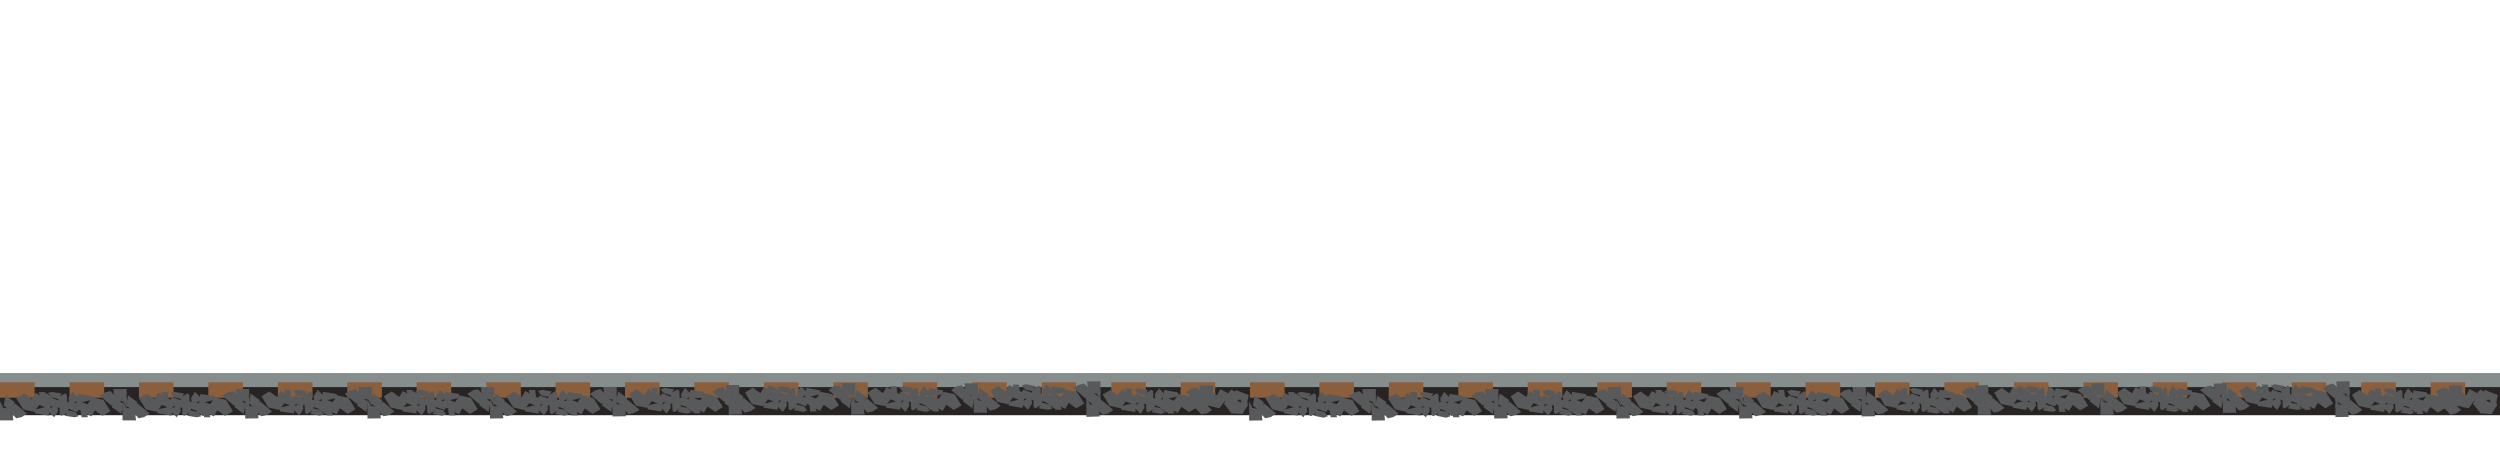 <?xml version="1.0" encoding="utf-8"?>
<!-- Generator: Adobe Illustrator 16.0.0, SVG Export Plug-In . SVG Version: 6.00 Build 0)  -->
<!DOCTYPE svg PUBLIC "-//W3C//DTD SVG 1.1//EN" "http://www.w3.org/Graphics/SVG/1.1/DTD/svg11.dtd">
<svg version="1.1" id="Layer_1" xmlns="http://www.w3.org/2000/svg" xmlns:xlink="http://www.w3.org/1999/xlink" x="0px" y="0px"
	 width="1200px" height="220px" viewBox="0 0 1200 220" style="enable-background:new 0 0 1200 220;" xml:space="preserve">
<style type="text/css">
<![CDATA[
	.st0{fill:#858E8D;}
	.st1{fill:#8B5E3C;}
	.st2{fill:#58595B;}
	.st3{fill:#292424;}
	.st4{display:none;fill:#ED1C24;}
]]>
</style>
<rect x="-5" y="179.3" class="st3" width="1220" height="20"/>
<polyline class="st0" points="1200,179.2 -1.4,179.2 -1.4,185.8 1200,185.8 "/>
<g>
	<rect x="0" y="183.5" class="st1" width="16.6" height="7.4"/>
	<rect x="33.4" y="183.5" class="st1" width="16.6" height="7.4"/>
	<rect x="66.7" y="183.5" class="st1" width="16.6" height="7.4"/>
	<rect x="100" y="183.5" class="st1" width="16.6" height="7.4"/>
	<rect x="133.4" y="183.5" class="st1" width="16.6" height="7.4"/>
	<rect x="166.7" y="183.5" class="st1" width="16.6" height="7.4"/>
	<rect x="200" y="183.5" class="st1" width="16.6" height="7.4"/>
	<rect x="233.4" y="183.5" class="st1" width="16.6" height="7.4"/>
	<rect x="266.7" y="183.5" class="st1" width="16.6" height="7.4"/>
	<rect x="300" y="183.5" class="st1" width="16.6" height="7.4"/>
	<rect x="333.3" y="183.5" class="st1" width="16.6" height="7.4"/>
	<rect x="366.7" y="183.5" class="st1" width="16.6" height="7.4"/>
	<rect x="400" y="183.5" class="st1" width="16.6" height="7.4"/>
	<rect x="433.3" y="183.5" class="st1" width="16.6" height="7.4"/>
	<rect x="466.7" y="183.5" class="st1" width="16.6" height="7.4"/>
	<rect x="500" y="183.5" class="st1" width="16.6" height="7.4"/>
	<rect x="533.4" y="183.5" class="st1" width="16.6" height="7.4"/>
	<rect x="566.7" y="183.5" class="st1" width="16.6" height="7.4"/>
	<rect x="600" y="183.5" class="st1" width="16.6" height="7.4"/>
	<rect x="633.3" y="183.5" class="st1" width="16.6" height="7.4"/>
	<rect x="666.6" y="183.5" class="st1" width="16.6" height="7.4"/>
	<rect x="700" y="183.5" class="st1" width="16.6" height="7.4"/>
	<rect x="733.3" y="183.5" class="st1" width="16.6" height="7.4"/>
	<rect x="766.7" y="183.5" class="st1" width="16.6" height="7.4"/>
	<rect x="800" y="183.5" class="st1" width="16.6" height="7.4"/>
	<rect x="833.3" y="183.5" class="st1" width="16.6" height="7.4"/>
	<rect x="866.7" y="183.5" class="st1" width="16.6" height="7.4"/>
	<rect x="900" y="183.5" class="st1" width="16.6" height="7.4"/>
	<rect x="933.3" y="183.5" class="st1" width="16.6" height="7.4"/>
	<rect x="966.7" y="183.5" class="st1" width="16.6" height="7.4"/>
	<rect x="1000" y="183.5" class="st1" width="16.6" height="7.4"/>
	<rect x="1033.3" y="183.5" class="st1" width="16.6" height="7.4"/>
	<rect x="1066.6" y="183.5" class="st1" width="16.6" height="7.4"/>
	<rect x="1100" y="183.5" class="st1" width="16.6" height="7.4"/>
	<rect x="1133.4" y="183.5" class="st1" width="16.6" height="7.4"/>
	<rect x="1166.7" y="183.5" class="st1" width="16.6" height="7.4"/>
</g>
<g>
	<g>
		<polygon class="st2" points="0,192.5 0,197.4 2.4,197.4 		"/>
		<polygon class="st2" points="0,201.8 0,195.7 5.8,196.1 6.4,201.8 		"/>
		<polygon class="st2" points="4.3,197.1 7.3,193.7 12.9,198.5 10.4,200.2 7.8,200.8 		"/>
		<polygon class="st2" points="1.8,194.6 2.6,189.8 7,193 6.3,198.1 2.2,195 		"/>
		<polygon class="st2" points="7.8,191.2 11.6,188.9 19,194.1 16.4,197.7 11.2,196.5 		"/>
		<polygon class="st2" points="16.9,188.5 14.6,192.6 23.2,196.1 25.7,193.3 		"/>
		<polygon class="st2" points="23.8,190.6 21.6,194.6 29.4,195.8 30.1,193 		"/>
		<polygon class="st2" points="16.8,198.4 23.4,199.5 24.2,194.7 16.5,196.7 		"/>
		<polygon class="st2" points="28,193.3 28,190.6 31.3,188.8 32.1,189.5 32.2,193 31.2,195.4 		"/>
		<polygon class="st2" points="20.3,190.8 22.2,188.6 25.4,191.2 21.9,193.7 		"/>
		<polygon class="st2" points="25,188.1 29.6,188.9 28,191.5 24.6,190.6 23,188.6 		"/>
		<polygon class="st2" points="18.6,188.2 21.7,188.2 22.1,191.3 19.4,190.8 		"/>
		<polygon class="st2" points="22.4,196.8 27.4,194 27.9,197.4 26,200.3 22.7,197 		"/>
		<g>
			<polygon class="st2" points="60.8,196 60.8,191 58.4,191 			"/>
			<polygon class="st2" points="60.8,186.7 60.8,192.7 55,192.3 54.4,186.8 			"/>
			<polygon class="st2" points="56.5,191.3 53.5,194.7 47.9,189.9 50.4,188.4 53,187.7 			"/>
			<polygon class="st2" points="59,193.9 58.2,198.7 53.7,195.4 54.5,190.3 58.6,193.4 			"/>
			<polygon class="st2" points="53,197.4 49.2,199.6 41.8,194.3 44.4,190.8 49.6,191.9 			"/>
			<polygon class="st2" points="43.9,199.9 46.2,195.8 37.6,192.3 35.1,195.3 			"/>
			<polygon class="st2" points="37,197.8 39.2,194 31.4,192.6 30.7,195.4 			"/>
			<polygon class="st2" points="44,190.1 37.4,189.1 36.6,193.7 44.3,191.9 			"/>
			<polygon class="st2" points="32.8,195.1 32.8,197.8 29.5,199.6 28.7,198.9 28.6,195.4 29.6,193 			"/>
			<polygon class="st2" points="35.8,200.3 31.2,199.6 32.8,197 36.2,197.8 37.8,199.8 			"/>
			<polygon class="st2" points="42.2,200.3 39.1,200.3 38.7,197.1 41.4,197.7 			"/>
			<polygon class="st2" points="38.4,191.6 33.4,194.6 32.9,191 34.8,188.1 38.1,191.5 			"/>
		</g>
	</g>
	<g>
		<polygon class="st2" points="119.6,196 119.6,191 117.2,191 		"/>
		<polygon class="st2" points="119.6,186.7 119.6,192.7 113.9,192.3 113.2,186.8 		"/>
		<polygon class="st2" points="115.4,191.3 112.3,194.7 106.7,189.9 109.2,188.4 111.9,187.7 		"/>
		<polygon class="st2" points="117.8,193.9 117,198.7 112.6,195.4 113.3,190.3 117.4,193.4 		"/>
		<polygon class="st2" points="111.8,197.4 108,199.6 100.6,194.3 103.2,190.8 108.5,191.9 		"/>
		<polygon class="st2" points="102.7,199.9 105,195.8 96.5,192.3 94,195.3 		"/>
		<polygon class="st2" points="95.9,197.8 98,194 90.2,192.6 89.5,195.4 		"/>
		<polygon class="st2" points="102.8,190.1 96.2,189.1 95.5,193.7 103.1,191.9 		"/>
		<polygon class="st2" points="91.6,195.1 91.6,197.8 88.4,199.6 87.5,198.9 87.5,195.4 88.5,193 		"/>
		<polygon class="st2" points="99.4,197.7 97.5,199.8 94.2,197.4 97.7,194.7 		"/>
		<polygon class="st2" points="94.6,200.3 90,199.6 91.6,197 95,197.8 96.6,199.8 		"/>
		<polygon class="st2" points="101,200.3 98,200.3 97.5,197.1 100.2,197.7 		"/>
		<polygon class="st2" points="97.2,191.6 92.2,194.6 91.7,191 93.6,188.1 96.9,191.5 		"/>
		<g>
			<polygon class="st2" points="58.8,192.5 58.8,197.4 61.3,197.4 			"/>
			<polygon class="st2" points="58.8,201.8 58.8,195.7 64.6,196.1 65.3,201.8 			"/>
			<polygon class="st2" points="63.1,197.1 66.1,193.7 71.8,198.5 69.2,200.2 66.6,200.8 			"/>
			<polygon class="st2" points="60.6,194.6 61.5,189.8 65.9,193 65.1,198.1 61,195 			"/>
			<polygon class="st2" points="66.7,191.2 70.4,188.9 77.8,194.1 75.3,197.7 70,196.5 			"/>
			<polygon class="st2" points="75.8,188.5 73.4,192.6 82,196.1 84.5,193.3 			"/>
			<polygon class="st2" points="82.6,190.6 80.4,194.6 88.3,195.8 88.9,193 			"/>
			<polygon class="st2" points="75.7,198.4 82.3,199.5 83,194.7 75.3,196.7 			"/>
			<polygon class="st2" points="86.8,193.3 86.8,190.6 90.1,188.8 90.9,189.5 91,193 90,195.4 			"/>
			<polygon class="st2" points="83.8,188.1 88.4,188.9 86.8,191.5 83.4,190.6 81.8,188.6 			"/>
			<polygon class="st2" points="77.4,188.2 80.5,188.2 80.9,191.3 78.3,190.8 			"/>
			<polygon class="st2" points="81.3,196.8 86.3,194 86.8,197.4 84.8,200.3 81.5,197 			"/>
		</g>
	</g>
	<g>
		<polygon class="st2" points="178.5,195 178.5,190.1 176,190.1 		"/>
		<polygon class="st2" points="178.5,185.7 178.5,191.9 172.7,191.3 172,185.8 		"/>
		<polygon class="st2" points="174.2,190.5 171.2,193.9 165.5,189.1 168.1,187.4 170.7,186.8 		"/>
		<polygon class="st2" points="176.7,193 175.8,197.7 171.4,194.6 172.2,189.5 176.2,192.6 		"/>
		<polygon class="st2" points="170.6,196.4 166.9,198.7 159.5,193.3 162,189.8 167.3,191 		"/>
		<polygon class="st2" points="161.5,198.9 163.9,194.8 155.3,191.3 152.8,194.3 		"/>
		<polygon class="st2" points="154.7,196.8 156.9,193 149,191.7 148.4,194.6 		"/>
		<polygon class="st2" points="161.6,189.1 155,188.1 154.3,192.7 162,190.9 		"/>
		<polygon class="st2" points="150.5,194.1 150.5,196.8 147.2,198.8 146.4,198.1 146.3,194.6 147.3,192 		"/>
		<polygon class="st2" points="158.2,196.8 156.3,198.9 153,196.4 156.5,193.9 		"/>
		<polygon class="st2" points="153.5,199.5 148.9,198.7 150.5,196.1 153.9,196.8 155.5,198.9 		"/>
		<polygon class="st2" points="159.9,199.4 156.8,199.4 156.4,196.1 159,196.8 		"/>
		<polygon class="st2" points="156,190.6 151,193.6 150.5,190.2 152.5,187.1 155.8,190.5 		"/>
		<g>
			<polygon class="st2" points="117.7,191.6 117.7,196.5 120.1,196.5 			"/>
			<polygon class="st2" points="117.7,200.9 117.7,194.7 123.4,195.3 124.1,200.8 			"/>
			<polygon class="st2" points="121.9,196.1 124.9,192.7 130.6,197.5 128,199.2 125.4,199.8 			"/>
			<polygon class="st2" points="119.5,193.6 120.3,188.9 124.7,192 124,197.1 119.9,194 			"/>
			<polygon class="st2" points="125.5,190.2 129.3,187.9 136.7,193.3 134.1,196.8 128.8,195.6 			"/>
			<polygon class="st2" points="134.6,187.7 132.3,191.7 140.8,195.3 143.3,192.3 			"/>
			<polygon class="st2" points="141.4,189.8 139.3,193.6 147.1,194.8 147.8,192 			"/>
			<polygon class="st2" points="134.5,197.5 141.1,198.5 141.8,193.9 134.2,195.7 			"/>
			<polygon class="st2" points="145.7,192.5 145.7,189.8 148.9,187.8 149.8,188.5 149.8,192 148.8,194.6 			"/>
			<polygon class="st2" points="142.7,187.1 147.3,187.9 145.7,190.5 142.3,189.8 140.7,187.7 			"/>
			<polygon class="st2" points="136.3,187.2 139.3,187.2 139.8,190.5 137.1,189.8 			"/>
			<polygon class="st2" points="140.1,195.8 145.1,193 145.6,196.4 143.7,199.4 140.4,196.1 			"/>
		</g>
	</g>
	<g>
		<polygon class="st2" points="176.4,191.6 176.4,196.5 178.8,196.5 		"/>
		<polygon class="st2" points="176.4,200.9 176.4,194.7 182.1,195.3 182.8,200.8 		"/>
		<polygon class="st2" points="180.6,196.1 183.7,192.7 189.3,197.5 186.8,199.2 184.1,199.8 		"/>
		<polygon class="st2" points="178.2,193.6 179,188.9 183.4,192 182.7,197.1 178.6,194 		"/>
		<polygon class="st2" points="184.2,190.2 188,187.9 195.4,193.3 192.8,196.8 187.5,195.6 		"/>
		<polygon class="st2" points="193.3,187.7 191,191.7 199.5,195.3 202,192.3 		"/>
		<polygon class="st2" points="200.1,189.8 198,193.6 205.8,194.8 206.5,192 		"/>
		<polygon class="st2" points="193.2,197.5 199.8,198.5 200.5,193.9 192.9,195.7 		"/>
		<polygon class="st2" points="204.4,192.5 204.4,189.8 207.6,187.8 208.5,188.5 208.5,192 207.5,194.6 		"/>
		<polygon class="st2" points="196.6,189.8 198.5,187.7 201.8,190.2 198.3,192.7 		"/>
		<polygon class="st2" points="201.4,187.1 206,187.9 204.4,190.5 201,189.8 199.4,187.7 		"/>
		<polygon class="st2" points="195,187.2 198,187.2 198.5,190.5 195.8,189.8 		"/>
		<polygon class="st2" points="198.8,195.8 203.8,193 204.3,196.4 202.4,199.4 199.1,196.1 		"/>
		<g>
			<polygon class="st2" points="237.2,195 237.2,190.1 234.8,190.1 			"/>
			<polygon class="st2" points="237.2,185.7 237.2,191.9 231.4,191.3 230.8,185.8 			"/>
			<polygon class="st2" points="232.9,190.5 229.9,193.9 224.3,189.1 226.8,187.4 229.4,186.8 			"/>
			<polygon class="st2" points="235.4,193 234.5,197.7 230.1,194.6 230.9,189.5 235,192.6 			"/>
			<polygon class="st2" points="229.3,196.4 225.6,198.7 218.2,193.3 220.8,189.8 226,191 			"/>
			<polygon class="st2" points="220.3,198.9 222.6,194.8 214,191.3 211.5,194.3 			"/>
			<polygon class="st2" points="213.4,196.8 215.6,193 207.8,191.7 207.1,194.6 			"/>
			<polygon class="st2" points="220.3,189.1 213.8,188.1 213,192.7 220.7,190.9 			"/>
			<polygon class="st2" points="209.2,194.1 209.2,196.8 205.9,198.8 205.1,198.1 205,194.6 206,192 			"/>
			<polygon class="st2" points="212.2,199.5 207.6,198.7 209.2,196.1 212.6,196.8 214.2,198.9 			"/>
			<polygon class="st2" points="218.6,199.4 215.5,199.4 215.1,196.1 217.8,196.8 			"/>
			<polygon class="st2" points="214.7,190.6 209.7,193.6 209.2,190.2 211.2,187.1 214.5,190.5 			"/>
		</g>
	</g>
	<g>
		<polygon class="st2" points="296,195 296,190.1 293.6,190.1 		"/>
		<polygon class="st2" points="296,185.7 296,191.9 290.3,191.3 289.6,185.8 		"/>
		<polygon class="st2" points="291.8,190.5 288.7,193.9 283.1,189.1 285.6,187.4 288.2,186.8 		"/>
		<polygon class="st2" points="294.2,193 293.4,197.7 289,194.6 289.7,189.5 293.8,192.6 		"/>
		<polygon class="st2" points="288.2,196.4 284.4,198.7 277,193.3 279.6,189.8 284.8,191 		"/>
		<polygon class="st2" points="279.1,198.9 281.4,194.8 272.8,191.3 270.3,194.3 		"/>
		<polygon class="st2" points="272.3,196.8 274.4,193 266.6,191.7 265.9,194.6 		"/>
		<polygon class="st2" points="279.2,189.1 272.6,188.1 271.8,192.7 279.5,190.9 		"/>
		<polygon class="st2" points="268,194.1 268,196.8 264.8,198.8 263.9,198.1 263.8,194.6 264.8,192 		"/>
		<polygon class="st2" points="275.8,196.8 273.8,198.9 270.6,196.4 274.1,193.9 		"/>
		<polygon class="st2" points="271,199.5 266.4,198.7 268,196.1 271.4,196.8 273,198.9 		"/>
		<polygon class="st2" points="277.4,199.4 274.3,199.4 273.9,196.1 276.6,196.8 		"/>
		<polygon class="st2" points="273.6,190.6 268.6,193.6 268.1,190.2 270,187.1 273.3,190.5 		"/>
		<g>
			<polygon class="st2" points="235.2,191.6 235.2,196.5 237.6,196.5 			"/>
			<polygon class="st2" points="235.2,200.9 235.2,194.7 241,195.3 241.6,200.8 			"/>
			<polygon class="st2" points="239.5,196.1 242.5,192.7 248.1,197.5 245.6,199.2 243,199.8 			"/>
			<polygon class="st2" points="237,193.6 237.8,188.9 242.3,192 241.5,197.1 237.4,194 			"/>
			<polygon class="st2" points="243,190.2 246.8,187.9 254.2,193.3 251.6,196.8 246.4,195.6 			"/>
			<polygon class="st2" points="252.1,187.7 249.8,191.7 258.4,195.3 260.9,192.3 			"/>
			<polygon class="st2" points="259,189.8 256.8,193.6 264.6,194.8 265.3,192 			"/>
			<polygon class="st2" points="252,197.5 258.6,198.5 259.4,193.9 251.7,195.7 			"/>
			<polygon class="st2" points="263.2,192.5 263.2,189.8 266.5,187.8 267.3,188.5 267.4,192 266.4,194.6 			"/>
			<polygon class="st2" points="260.2,187.1 264.8,187.9 263.2,190.5 259.8,189.8 258.2,187.7 			"/>
			<polygon class="st2" points="253.8,187.2 256.9,187.2 257.3,190.5 254.6,189.8 			"/>
			<polygon class="st2" points="257.6,195.8 262.6,193 263.1,196.4 261.2,199.4 257.9,196.1 			"/>
		</g>
	</g>
	<g>
		<polygon class="st2" points="354.8,194 354.8,189.1 352.4,189.1 		"/>
		<polygon class="st2" points="354.8,184.8 354.8,190.9 349.1,190.5 348.4,184.8 		"/>
		<polygon class="st2" points="350.6,189.5 347.6,192.9 341.9,188.1 344.5,186.4 347.1,185.8 		"/>
		<polygon class="st2" points="353,192 352.2,196.8 347.8,193.6 348.5,188.5 352.6,191.6 		"/>
		<polygon class="st2" points="347,195.4 343.3,197.7 335.8,192.5 338.4,188.9 343.7,190.1 		"/>
		<polygon class="st2" points="337.9,198.1 340.3,194 331.7,190.5 329.2,193.3 		"/>
		<polygon class="st2" points="331.1,196 333.3,192 325.4,190.8 324.8,193.6 		"/>
		<polygon class="st2" points="338,188.2 331.4,187.1 330.7,191.9 338.3,189.9 		"/>
		<polygon class="st2" points="326.8,193.3 326.8,196 323.6,197.8 322.8,197.1 322.7,193.6 323.7,191.2 		"/>
		<polygon class="st2" points="334.6,195.8 332.7,198 329.4,195.4 332.9,192.9 		"/>
		<polygon class="st2" points="329.8,198.5 325.3,197.7 326.8,195.1 330.3,196 331.8,198 		"/>
		<polygon class="st2" points="336.3,198.4 333.2,198.4 332.8,195.3 335.4,195.8 		"/>
		<polygon class="st2" points="332.4,189.8 327.4,192.6 326.9,189.2 328.8,186.2 332.1,189.5 		"/>
		<g>
			<polygon class="st2" points="294,190.6 294,195.6 296.5,195.6 			"/>
			<polygon class="st2" points="294,199.9 294,193.9 299.8,194.3 300.5,199.8 			"/>
			<polygon class="st2" points="298.3,195.3 301.3,191.9 307,196.7 304.4,198.2 301.8,198.9 			"/>
			<polygon class="st2" points="295.8,192.6 296.7,187.9 301.1,191.2 300.3,196.1 296.3,193.2 			"/>
			<polygon class="st2" points="301.9,189.2 305.6,186.9 313,192.3 310.5,195.8 305.2,194.7 			"/>
			<polygon class="st2" points="311,186.7 308.6,190.8 317.2,194.3 319.7,191.3 			"/>
			<polygon class="st2" points="317.8,188.8 315.6,192.6 323.5,194 324.1,191.2 			"/>
			<polygon class="st2" points="310.9,196.5 317.5,197.5 318.2,192.9 310.5,194.7 			"/>
			<polygon class="st2" points="322,191.5 322,188.8 325.3,186.9 326.1,187.7 326.2,191.2 325.2,193.6 			"/>
			<polygon class="st2" points="319,186.2 323.6,186.9 322,189.6 318.6,188.8 317,186.8 			"/>
			<polygon class="st2" points="312.6,186.2 315.7,186.2 316.1,189.5 313.5,188.9 			"/>
			<polygon class="st2" points="316.5,195 321.5,192 322,195.6 320,198.5 316.7,195.1 			"/>
		</g>
	</g>
	<g>
		<polygon class="st2" points="349.8,189.8 349.8,194.7 352.2,194.7 		"/>
		<polygon class="st2" points="349.8,199.1 349.8,193 355.5,193.4 356.2,198.9 		"/>
		<polygon class="st2" points="354,194.4 357,191 362.7,195.8 360.1,197.4 357.5,198.1 		"/>
		<polygon class="st2" points="351.5,191.9 352.4,187.1 356.8,190.3 356,195.4 352,192.3 		"/>
		<polygon class="st2" points="357.6,188.4 361.3,186.1 368.8,191.5 366.2,195 360.9,193.9 		"/>
		<polygon class="st2" points="366.7,185.8 364.3,189.9 372.9,193.4 375.4,190.5 		"/>
		<polygon class="st2" points="373.5,187.9 371.3,191.7 379.2,193.2 379.8,190.3 		"/>
		<polygon class="st2" points="366.6,195.7 373.2,196.7 373.9,192 366.3,193.9 		"/>
		<polygon class="st2" points="377.8,190.6 377.8,187.9 381,186.1 381.8,186.8 381.9,190.3 380.9,192.7 		"/>
		<polygon class="st2" points="370,188.1 371.9,186 375.2,188.4 371.7,191 		"/>
		<polygon class="st2" points="374.8,185.4 379.3,186.1 377.8,188.8 374.3,187.9 372.8,186 		"/>
		<polygon class="st2" points="368.3,185.4 371.4,185.4 371.8,188.6 369.2,188.1 		"/>
		<polygon class="st2" points="372.2,194.1 377.2,191.2 377.7,194.7 375.8,197.7 372.4,194.3 		"/>
		<g>
			<polygon class="st2" points="410.5,193.3 410.5,188.4 408.1,188.4 			"/>
			<polygon class="st2" points="410.5,184 410.5,190.1 404.8,189.6 404.1,184 			"/>
			<polygon class="st2" points="406.3,188.6 403.3,192 397.6,187.2 400.2,185.5 402.8,185 			"/>
			<polygon class="st2" points="408.7,191.2 407.9,196 403.5,192.7 404.2,187.7 408.3,190.8 			"/>
			<polygon class="st2" points="402.7,194.6 399,196.8 391.5,191.6 394.1,188.1 399.4,189.2 			"/>
			<polygon class="st2" points="393.6,197.2 396,193.2 387.4,189.6 384.9,192.5 			"/>
			<polygon class="st2" points="386.8,195.1 389,191.2 381.1,189.9 380.5,192.7 			"/>
			<polygon class="st2" points="393.7,187.4 387.1,186.2 386.4,191 394,189.1 			"/>
			<polygon class="st2" points="382.5,192.5 382.5,195.1 379.3,197 378.5,196.3 378.4,192.7 379.4,190.3 			"/>
			<polygon class="st2" points="385.5,197.7 381,196.8 382.5,194.3 386,195.1 387.5,197.1 			"/>
			<polygon class="st2" points="392,197.5 388.9,197.5 388.5,194.4 391.1,195 			"/>
			<polygon class="st2" points="388.1,188.9 383.1,191.7 382.6,188.4 384.5,185.4 387.9,188.8 			"/>
		</g>
	</g>
	<g>
		<polygon class="st2" points="469.4,193.3 469.4,188.4 467,188.4 		"/>
		<polygon class="st2" points="469.4,184 469.4,190.1 463.6,189.6 463,184 		"/>
		<polygon class="st2" points="465.1,188.6 462.1,192 456.5,187.2 459,185.5 461.6,185 		"/>
		<polygon class="st2" points="467.6,191.2 466.7,196 462.3,192.7 463.1,187.7 467.2,190.8 		"/>
		<polygon class="st2" points="461.5,194.6 457.8,196.8 450.4,191.6 453,188.1 458.2,189.2 		"/>
		<polygon class="st2" points="452.5,197.2 454.8,193.2 446.2,189.6 443.7,192.5 		"/>
		<polygon class="st2" points="445.6,195.1 447.8,191.2 440,189.9 439.3,192.7 		"/>
		<polygon class="st2" points="452.5,187.4 446,186.2 445.2,191 452.9,189.1 		"/>
		<polygon class="st2" points="441.4,192.5 441.4,195.1 438.1,197 437.3,196.3 437.2,192.7 438.2,190.3 		"/>
		<polygon class="st2" points="449.1,195 447.2,197.1 444,194.6 447.5,192 		"/>
		<polygon class="st2" points="444.4,197.7 439.8,196.8 441.4,194.3 444.8,195.1 446.4,197.1 		"/>
		<polygon class="st2" points="450.8,197.5 447.7,197.5 447.3,194.4 450,195 		"/>
		<polygon class="st2" points="446.9,188.9 441.9,191.7 441.4,188.4 443.4,185.4 446.7,188.8 		"/>
		<g>
			<polygon class="st2" points="408.6,189.8 408.6,194.7 411,194.7 			"/>
			<polygon class="st2" points="408.6,199.1 408.6,193 414.3,193.4 415,198.9 			"/>
			<polygon class="st2" points="412.8,194.4 415.9,191 421.5,195.8 419,197.4 416.4,198.1 			"/>
			<polygon class="st2" points="410.4,191.9 411.2,187.1 415.6,190.3 414.9,195.4 410.8,192.3 			"/>
			<polygon class="st2" points="416.4,188.4 420.2,186.1 427.6,191.5 425,195 419.8,193.9 			"/>
			<polygon class="st2" points="425.5,185.8 423.2,189.9 431.8,193.4 434.3,190.5 			"/>
			<polygon class="st2" points="432.3,187.9 430.2,191.7 438,193.2 438.7,190.3 			"/>
			<polygon class="st2" points="425.4,195.7 432,196.7 432.8,192 425.1,193.9 			"/>
			<polygon class="st2" points="436.6,190.6 436.6,187.9 439.8,186.1 440.7,186.8 440.8,190.3 439.8,192.7 			"/>
			<polygon class="st2" points="433.6,185.4 438.2,186.1 436.6,188.8 433.2,187.9 431.6,186 			"/>
			<polygon class="st2" points="427.2,185.4 430.3,185.4 430.7,188.6 428,188.1 			"/>
			<polygon class="st2" points="431,194.1 436,191.2 436.5,194.7 434.6,197.7 431.3,194.3 			"/>
		</g>
	</g>
	<g>
		<polygon class="st2" points="528.2,192.3 528.2,187.4 525.8,187.4 		"/>
		<polygon class="st2" points="528.2,183 528.2,189.1 522.5,188.6 521.8,183.1 		"/>
		<polygon class="st2" points="524,187.7 520.9,191.2 515.3,186.2 517.8,184.7 520.4,184.1 		"/>
		<polygon class="st2" points="526.4,190.3 525.6,195 521.2,191.7 521.9,186.8 526,189.8 		"/>
		<polygon class="st2" points="520.4,193.7 516.6,196 509.2,190.6 511.8,187.1 517,188.2 		"/>
		<polygon class="st2" points="511.3,196.3 513.6,192.2 505,188.6 502.5,191.6 		"/>
		<polygon class="st2" points="504.5,194.1 506.6,190.3 498.8,188.9 498.1,191.7 		"/>
		<polygon class="st2" points="511.4,186.4 504.8,185.4 504,190.1 511.7,188.2 		"/>
		<polygon class="st2" points="500.2,191.5 500.2,194.1 497,196 496.1,195.3 496,191.7 497,189.3 		"/>
		<polygon class="st2" points="508,194 506,196.1 502.8,193.7 506.3,191 		"/>
		<polygon class="st2" points="503.2,196.7 498.6,196 500.2,193.3 503.6,194.1 505.2,196.1 		"/>
		<polygon class="st2" points="509.6,196.7 506.5,196.7 506.1,193.4 508.8,194 		"/>
		<polygon class="st2" points="505.8,187.9 500.8,190.9 500.3,187.4 502.2,184.4 505.5,187.8 		"/>
		<g>
			<polygon class="st2" points="467.4,188.9 467.4,193.9 469.8,193.9 			"/>
			<polygon class="st2" points="467.4,198.1 467.4,192 473.2,192.5 473.8,198.1 			"/>
			<polygon class="st2" points="471.7,193.4 474.7,190.1 480.3,194.8 477.8,196.5 475.2,197.1 			"/>
			<polygon class="st2" points="469.2,190.9 470,186.2 474.5,189.3 473.7,194.4 469.6,191.3 			"/>
			<polygon class="st2" points="475.3,187.5 479,185.3 486.4,190.5 483.8,194 478.6,192.9 			"/>
			<polygon class="st2" points="484.3,184.8 482,189.1 490.6,192.6 493.1,189.6 			"/>
			<polygon class="st2" points="491.2,186.9 489,190.9 496.8,192.2 497.5,189.3 			"/>
			<polygon class="st2" points="484.3,194.7 490.8,195.8 491.6,191.2 483.9,193 			"/>
			<polygon class="st2" points="495.4,189.8 495.4,186.9 498.7,185.1 499.5,185.8 499.6,189.3 498.6,191.9 			"/>
			<polygon class="st2" points="492.4,184.4 497,185.3 495.4,187.8 492,186.9 490.4,185 			"/>
			<polygon class="st2" points="486,184.6 489.1,184.6 489.5,187.7 486.8,187.1 			"/>
			<polygon class="st2" points="489.9,193.2 494.9,190.3 495.4,193.7 493.4,196.7 490.1,193.4 			"/>
		</g>
	</g>
	<polygon class="st2" points="582.3,194.3 582.3,189.3 579.8,189.3 	"/>
	<polygon class="st2" points="582.3,185 582.3,191 576.5,190.6 575.8,185.1 	"/>
	<polygon class="st2" points="578,189.6 575,193 569.3,188.2 571.9,186.5 574.5,186 	"/>
	<polygon class="st2" points="580.5,192.2 579.6,197 575.2,193.7 576,188.6 580,191.7 	"/>
	<polygon class="st2" points="574.4,195.7 570.7,197.8 563.3,192.6 565.8,189.1 571.1,190.2 	"/>
	<polygon class="st2" points="565.3,198.2 567.7,194.1 559.1,190.6 556.6,193.6 	"/>
	<polygon class="st2" points="558.5,196.1 560.7,192.2 552.8,190.9 552.2,193.7 	"/>
	<polygon class="st2" points="565.4,188.4 558.8,187.2 558.1,192 565.8,190.1 	"/>
	<polygon class="st2" points="554.3,193.4 554.3,196.1 551,198 550.2,197.2 550.1,193.7 551.1,191.3 	"/>
	<polygon class="st2" points="562,196 560.1,198.1 556.8,195.7 560.3,193 	"/>
	<polygon class="st2" points="557.3,198.7 552.7,197.8 554.3,195.3 557.7,196.1 559.3,198.1 	"/>
	<polygon class="st2" points="563.7,198.5 560.6,198.5 560.2,195.4 562.8,196 	"/>
	<polygon class="st2" points="559.8,189.9 554.8,192.9 554.3,189.3 556.3,186.4 559.6,189.8 	"/>
	<g>
		<polygon class="st2" points="521.5,190.8 521.5,195.7 523.9,195.7 		"/>
		<polygon class="st2" points="521.5,200.1 521.5,194 527.2,194.4 527.9,199.9 		"/>
		<polygon class="st2" points="525.7,195.4 528.7,192 534.4,196.8 531.8,198.5 529.2,199.1 		"/>
		<polygon class="st2" points="523.3,192.9 524.1,188.1 528.5,191.3 527.8,196.4 523.7,193.3 		"/>
		<polygon class="st2" points="529.3,189.3 533,187.2 540.5,192.5 537.9,196 532.6,194.8 		"/>
		<polygon class="st2" points="538.4,186.8 536,190.9 544.6,194.4 547.1,191.5 		"/>
		<polygon class="st2" points="545.2,188.9 543,192.9 550.9,194.1 551.5,191.3 		"/>
		<polygon class="st2" points="538.3,196.7 544.9,197.8 545.6,193 538,195 		"/>
		<polygon class="st2" points="549.5,191.6 549.5,188.9 552.7,187.1 553.5,187.8 553.6,191.3 552.6,193.7 		"/>
		<polygon class="st2" points="546.5,186.4 551,187.2 549.5,189.8 546,188.9 544.5,186.9 		"/>
		<polygon class="st2" points="540,186.5 543.1,186.5 543.5,189.6 540.9,189.1 		"/>
		<polygon class="st2" points="543.9,195.1 548.9,192.2 549.4,195.7 547.5,198.7 544.1,195.3 		"/>
	</g>
	<polygon class="st2" points="568.9,190.8 568.9,195.7 571.3,195.7 	"/>
	<polygon class="st2" points="573.2,195.4 576.2,191.9 581.8,196.8 579.3,198.4 576.7,198.9 	"/>
	<polygon class="st2" points="570.7,192.7 571.5,188.1 576,191.2 575.2,196.3 571.1,193.3 	"/>
	<polygon class="st2" points="576.8,189.3 580.5,187.1 587.9,192.5 585.3,196 580.1,194.7 	"/>
	<polygon class="st2" points="585.8,186.8 583.5,190.9 592.1,194.4 594.6,191.5 	"/>
	<polygon class="st2" points="593.1,187.2 590.9,191.2 598.8,192.5 599.4,189.6 	"/>
	<polygon class="st2" points="589.2,189.1 591.1,186.9 594.3,189.3 590.8,191.9 	"/>
	<polygon class="st2" points="595.5,191.9 598.6,191.9 599,195.1 596.3,194.6 	"/>
	<polygon class="st2" points="587.4,193.6 590.9,190.8 598.7,194.8 596.4,198.7 591.1,198.4 	"/>
</g>
<g>
	<g>
		<polygon class="st2" points="599.6,192.6 599.6,197.5 602,197.5 		"/>
		<polygon class="st2" points="599.6,201.9 599.6,195.7 605.3,196.3 606,201.8 		"/>
		<polygon class="st2" points="603.8,197.1 606.9,193.7 612.5,198.5 610,200.2 607.3,200.8 		"/>
		<polygon class="st2" points="601.4,194.6 602.2,189.9 606.6,193 605.9,198.1 601.8,195 		"/>
		<polygon class="st2" points="607.4,191.2 611.2,188.9 618.6,194.1 616,197.7 610.7,196.5 		"/>
		<polygon class="st2" points="616.5,188.5 614.2,192.7 622.7,196.3 625.2,193.3 		"/>
		<polygon class="st2" points="623.3,190.6 621.2,194.6 629,195.8 629.7,193 		"/>
		<polygon class="st2" points="616.4,198.4 623,199.5 623.7,194.8 616.1,196.7 		"/>
		<polygon class="st2" points="627.6,193.4 627.6,190.6 630.8,188.8 631.7,189.5 631.7,193 630.7,195.6 		"/>
		<polygon class="st2" points="619.8,190.8 621.7,188.6 625,191.2 621.5,193.7 		"/>
		<polygon class="st2" points="624.6,188.1 629.2,188.9 627.6,191.5 624.2,190.6 622.6,188.6 		"/>
		<polygon class="st2" points="618.2,188.2 621.2,188.2 621.7,191.3 619,190.8 		"/>
		<polygon class="st2" points="622,196.8 627,194 627.5,197.4 625.6,200.3 622.3,197.1 		"/>
		<g>
			<polygon class="st2" points="660.4,196 660.4,191 657.9,191 			"/>
			<polygon class="st2" points="660.4,186.7 660.4,192.7 654.6,192.3 653.9,186.8 			"/>
			<polygon class="st2" points="656.1,191.3 653.1,194.8 647.4,189.9 650,188.4 652.6,187.8 			"/>
			<polygon class="st2" points="658.6,194 657.7,198.7 653.3,195.6 654.1,190.5 658.2,193.4 			"/>
			<polygon class="st2" points="652.5,197.4 648.8,199.6 641.4,194.3 643.9,190.8 649.2,192 			"/>
			<polygon class="st2" points="643.4,199.9 645.8,195.8 637.2,192.3 634.7,195.3 			"/>
			<polygon class="st2" points="636.6,197.8 638.8,194 630.9,192.7 630.3,195.6 			"/>
			<polygon class="st2" points="643.5,190.1 636.9,189.1 636.2,193.7 643.9,191.9 			"/>
			<polygon class="st2" points="632.4,195.1 632.4,197.8 629.1,199.8 628.3,199.1 628.2,195.6 629.2,193 			"/>
			<polygon class="st2" points="635.4,200.5 630.8,199.6 632.4,197 635.8,197.8 637.4,199.8 			"/>
			<polygon class="st2" points="641.8,200.3 638.7,200.3 638.3,197.1 640.9,197.7 			"/>
			<polygon class="st2" points="637.9,191.6 632.9,194.6 632.4,191.2 634.4,188.1 637.7,191.5 			"/>
		</g>
	</g>
	<g>
		<polygon class="st2" points="719.2,196 719.2,191 716.8,191 		"/>
		<polygon class="st2" points="719.2,186.7 719.2,192.7 713.4,192.3 712.8,186.8 		"/>
		<polygon class="st2" points="714.9,191.3 711.9,194.8 706.3,189.9 708.8,188.4 711.4,187.8 		"/>
		<polygon class="st2" points="717.4,194 716.6,198.7 712.2,195.6 712.9,190.5 717,193.4 		"/>
		<polygon class="st2" points="711.4,197.4 707.6,199.6 700.2,194.3 702.8,190.8 708,192 		"/>
		<polygon class="st2" points="702.3,199.9 704.6,195.8 696,192.3 693.5,195.3 		"/>
		<polygon class="st2" points="695.4,197.8 697.6,194 689.8,192.7 689.1,195.6 		"/>
		<polygon class="st2" points="702.4,190.1 695.8,189.1 695,193.7 702.7,191.9 		"/>
		<polygon class="st2" points="691.2,195.1 691.2,197.8 687.9,199.8 687.1,199.1 687,195.6 688,193 		"/>
		<polygon class="st2" points="698.9,197.7 697,199.8 693.8,197.4 697.3,194.8 		"/>
		<polygon class="st2" points="694.2,200.5 689.6,199.6 691.2,197 694.6,197.8 696.2,199.8 		"/>
		<polygon class="st2" points="700.6,200.3 697.5,200.3 697.1,197.1 699.8,197.7 		"/>
		<polygon class="st2" points="696.8,191.6 691.8,194.6 691.3,191.2 693.2,188.1 696.5,191.5 		"/>
		<g>
			<polygon class="st2" points="658.4,192.6 658.4,197.5 660.8,197.5 			"/>
			<polygon class="st2" points="658.4,201.9 658.4,195.7 664.2,196.3 664.8,201.8 			"/>
			<polygon class="st2" points="662.7,197.1 665.7,193.7 671.3,198.5 668.8,200.2 666.2,200.8 			"/>
			<polygon class="st2" points="660.2,194.6 661,189.9 665.4,193 664.7,198.1 660.6,195 			"/>
			<polygon class="st2" points="666.2,191.2 670,188.9 677.4,194.1 674.8,197.7 669.6,196.5 			"/>
			<polygon class="st2" points="675.3,188.5 673,192.7 681.6,196.3 684.1,193.3 			"/>
			<polygon class="st2" points="682.2,190.6 680,194.6 687.8,195.8 688.5,193 			"/>
			<polygon class="st2" points="675.2,198.4 681.8,199.5 682.6,194.8 674.9,196.7 			"/>
			<polygon class="st2" points="686.4,193.4 686.4,190.6 689.7,188.8 690.5,189.5 690.6,193 689.6,195.6 			"/>
			<polygon class="st2" points="683.4,188.1 688,188.9 686.4,191.5 683,190.6 681.4,188.6 			"/>
			<polygon class="st2" points="677,188.2 680.1,188.2 680.5,191.3 677.8,190.8 			"/>
			<polygon class="st2" points="680.8,196.8 685.8,194 686.3,197.4 684.4,200.3 681.1,197.1 			"/>
		</g>
	</g>
	<g>
		<polygon class="st2" points="778,195 778,190.1 775.6,190.1 		"/>
		<polygon class="st2" points="778,185.7 778,191.9 772.3,191.3 771.6,185.8 		"/>
		<polygon class="st2" points="773.8,190.5 770.8,193.9 765.1,189.1 767.7,187.4 770.3,186.8 		"/>
		<polygon class="st2" points="776.2,193 775.4,197.7 771,194.6 771.7,189.5 775.8,192.6 		"/>
		<polygon class="st2" points="770.2,196.4 766.4,198.7 759,193.4 761.6,189.9 766.9,191 		"/>
		<polygon class="st2" points="761.1,199.1 763.4,194.8 754.9,191.3 752.4,194.3 		"/>
		<polygon class="st2" points="754.3,197 756.4,193 748.6,191.7 747.9,194.6 		"/>
		<polygon class="st2" points="761.2,189.2 754.6,188.1 753.9,192.7 761.5,190.9 		"/>
		<polygon class="st2" points="750,194.1 750,197 746.8,198.8 745.9,198.1 745.9,194.6 746.9,192 		"/>
		<polygon class="st2" points="757.8,196.8 755.9,198.9 752.6,196.4 756.1,193.9 		"/>
		<polygon class="st2" points="753,199.5 748.4,198.7 750,196.1 753.4,197 755,198.9 		"/>
		<polygon class="st2" points="759.4,199.4 756.4,199.4 755.9,196.3 758.6,196.8 		"/>
		<polygon class="st2" points="755.6,190.8 750.6,193.6 750.1,190.2 752,187.2 755.3,190.5 		"/>
		<g>
			<polygon class="st2" points="717.2,191.6 717.2,196.5 719.7,196.5 			"/>
			<polygon class="st2" points="717.2,200.9 717.2,194.8 723,195.3 723.7,200.8 			"/>
			<polygon class="st2" points="721.5,196.3 724.5,192.7 730.2,197.7 727.6,199.2 725,199.8 			"/>
			<polygon class="st2" points="719,193.6 719.9,188.9 724.3,192 723.5,197.1 719.4,194.1 			"/>
			<polygon class="st2" points="725.1,190.2 728.8,187.9 736.2,193.3 733.7,196.8 728.4,195.6 			"/>
			<polygon class="st2" points="734.2,187.7 731.8,191.7 740.4,195.3 742.9,192.3 			"/>
			<polygon class="st2" points="741,189.8 738.8,193.6 746.7,194.8 747.3,192 			"/>
			<polygon class="st2" points="734.1,197.5 740.7,198.5 741.4,193.9 733.7,195.7 			"/>
			<polygon class="st2" points="745.2,192.5 745.2,189.8 748.5,187.8 749.3,188.5 749.4,192 748.4,194.6 			"/>
			<polygon class="st2" points="742.2,187.1 746.8,187.9 745.2,190.6 741.8,189.8 740.2,187.8 			"/>
			<polygon class="st2" points="735.8,187.2 738.9,187.2 739.3,190.5 736.7,189.9 			"/>
			<polygon class="st2" points="739.7,196 744.7,193 745.2,196.5 743.2,199.5 739.9,196.1 			"/>
		</g>
	</g>
	<g>
		<polygon class="st2" points="775.9,191.6 775.9,196.5 778.4,196.5 		"/>
		<polygon class="st2" points="775.9,200.9 775.9,194.8 781.7,195.3 782.4,200.8 		"/>
		<polygon class="st2" points="780.2,196.3 783.2,192.7 788.9,197.7 786.3,199.2 783.7,199.8 		"/>
		<polygon class="st2" points="777.7,193.6 778.6,188.9 783,192 782.2,197.1 778.2,194.1 		"/>
		<polygon class="st2" points="783.8,190.2 787.5,187.9 794.9,193.3 792.4,196.8 787.1,195.6 		"/>
		<polygon class="st2" points="792.9,187.7 790.5,191.7 799.1,195.3 801.6,192.3 		"/>
		<polygon class="st2" points="799.7,189.8 797.5,193.6 805.4,194.8 806,192 		"/>
		<polygon class="st2" points="792.8,197.5 799.4,198.5 800.1,193.9 792.4,195.7 		"/>
		<polygon class="st2" points="803.9,192.5 803.9,189.8 807.2,187.8 808,188.5 808.1,192 807.1,194.6 		"/>
		<polygon class="st2" points="796.2,189.9 798.1,187.8 801.4,190.2 797.9,192.7 		"/>
		<polygon class="st2" points="800.9,187.1 805.5,187.9 803.9,190.6 800.5,189.8 798.9,187.8 		"/>
		<polygon class="st2" points="794.5,187.2 797.6,187.2 798,190.5 795.4,189.9 		"/>
		<polygon class="st2" points="798.4,196 803.4,193 803.9,196.5 801.9,199.5 798.6,196.1 		"/>
		<g>
			<polygon class="st2" points="836.7,195 836.7,190.1 834.3,190.1 			"/>
			<polygon class="st2" points="836.7,185.7 836.7,191.9 831,191.3 830.3,185.8 			"/>
			<polygon class="st2" points="832.5,190.5 829.5,193.9 823.8,189.1 826.4,187.4 829,186.8 			"/>
			<polygon class="st2" points="834.9,193 834.1,197.7 829.7,194.6 830.4,189.5 834.5,192.6 			"/>
			<polygon class="st2" points="828.9,196.4 825.2,198.7 817.7,193.4 820.3,189.9 825.6,191 			"/>
			<polygon class="st2" points="819.8,199.1 822.2,194.8 813.6,191.3 811.1,194.3 			"/>
			<polygon class="st2" points="813,197 815.2,193 807.3,191.7 806.7,194.6 			"/>
			<polygon class="st2" points="819.9,189.2 813.3,188.1 812.6,192.7 820.2,190.9 			"/>
			<polygon class="st2" points="808.7,194.1 808.7,197 805.5,198.8 804.7,198.1 804.6,194.6 805.6,192 			"/>
			<polygon class="st2" points="811.7,199.5 807.2,198.7 808.7,196.1 812.2,197 813.7,198.9 			"/>
			<polygon class="st2" points="818.2,199.4 815.1,199.4 814.7,196.3 817.3,196.8 			"/>
			<polygon class="st2" points="814.3,190.8 809.3,193.6 808.8,190.2 810.7,187.2 814.1,190.5 			"/>
		</g>
	</g>
	<g>
		<polygon class="st2" points="895.6,195 895.6,190.1 893.2,190.1 		"/>
		<polygon class="st2" points="895.6,185.7 895.6,191.9 889.8,191.3 889.2,185.8 		"/>
		<polygon class="st2" points="891.3,190.5 888.3,193.9 882.7,189.1 885.2,187.4 887.8,186.8 		"/>
		<polygon class="st2" points="893.8,193 892.9,197.7 888.5,194.6 889.3,189.5 893.4,192.6 		"/>
		<polygon class="st2" points="887.7,196.4 884,198.7 876.6,193.4 879.2,189.9 884.4,191 		"/>
		<polygon class="st2" points="878.7,199.1 881,194.8 872.4,191.3 869.9,194.3 		"/>
		<polygon class="st2" points="871.8,197 874,193 866.2,191.7 865.5,194.6 		"/>
		<polygon class="st2" points="878.7,189.2 872.2,188.1 871.4,192.7 879.1,190.9 		"/>
		<polygon class="st2" points="867.6,194.1 867.6,197 864.3,198.8 863.5,198.1 863.4,194.6 864.4,192 		"/>
		<polygon class="st2" points="875.3,196.8 873.4,198.9 870.2,196.4 873.7,193.9 		"/>
		<polygon class="st2" points="870.6,199.5 866,198.7 867.6,196.1 871,197 872.6,198.9 		"/>
		<polygon class="st2" points="877,199.4 873.9,199.4 873.5,196.3 876.2,196.8 		"/>
		<polygon class="st2" points="873.1,190.8 868.1,193.6 867.6,190.2 869.6,187.2 872.9,190.5 		"/>
		<g>
			<polygon class="st2" points="834.8,191.6 834.8,196.5 837.2,196.5 			"/>
			<polygon class="st2" points="834.8,200.9 834.8,194.8 840.5,195.3 841.2,200.8 			"/>
			<polygon class="st2" points="839,196.3 842.1,192.7 847.7,197.7 845.2,199.2 842.6,199.8 			"/>
			<polygon class="st2" points="836.6,193.6 837.4,188.9 841.8,192 841.1,197.1 837,194.1 			"/>
			<polygon class="st2" points="842.6,190.2 846.4,187.9 853.8,193.3 851.2,196.8 845.9,195.6 			"/>
			<polygon class="st2" points="851.7,187.7 849.4,191.7 857.9,195.3 860.4,192.3 			"/>
			<polygon class="st2" points="858.5,189.8 856.4,193.6 864.2,194.8 864.9,192 			"/>
			<polygon class="st2" points="851.6,197.5 858.2,198.5 858.9,193.9 851.3,195.7 			"/>
			<polygon class="st2" points="862.8,192.5 862.8,189.8 866,187.8 866.9,188.5 866.9,192 865.9,194.6 			"/>
			<polygon class="st2" points="859.8,187.1 864.4,187.9 862.8,190.6 859.4,189.8 857.8,187.8 			"/>
			<polygon class="st2" points="853.4,187.2 856.4,187.2 856.9,190.5 854.2,189.9 			"/>
			<polygon class="st2" points="857.2,196 862.2,193 862.7,196.5 860.8,199.5 857.5,196.1 			"/>
		</g>
	</g>
	<g>
		<polygon class="st2" points="954.4,194.1 954.4,189.2 952,189.2 		"/>
		<polygon class="st2" points="954.4,184.8 954.4,190.9 948.7,190.5 948,185 		"/>
		<polygon class="st2" points="950.2,189.5 947.1,192.9 941.5,188.1 944,186.4 946.6,185.8 		"/>
		<polygon class="st2" points="952.6,192 951.8,196.8 947.4,193.6 948.1,188.5 952.2,191.6 		"/>
		<polygon class="st2" points="946.6,195.6 942.8,197.7 935.4,192.5 938,188.9 943.2,190.1 		"/>
		<polygon class="st2" points="937.5,198.1 939.8,194 931.2,190.5 928.7,193.4 		"/>
		<polygon class="st2" points="930.7,196 932.8,192 925,190.8 924.3,193.6 		"/>
		<polygon class="st2" points="937.6,188.2 931,187.1 930.2,191.9 937.9,189.9 		"/>
		<polygon class="st2" points="926.4,193.3 926.4,196 923.2,197.8 922.3,197.1 922.2,193.6 923.2,191.2 		"/>
		<polygon class="st2" points="934.2,195.8 932.2,198 929,195.6 932.5,192.9 		"/>
		<polygon class="st2" points="929.4,198.5 924.8,197.7 926.4,195.1 929.8,196 931.4,198 		"/>
		<polygon class="st2" points="935.8,198.4 932.7,198.4 932.3,195.3 935,195.8 		"/>
		<polygon class="st2" points="932,189.8 927,192.7 926.5,189.2 928.4,186.2 931.7,189.6 		"/>
		<g>
			<polygon class="st2" points="893.6,190.6 893.6,195.6 896,195.6 			"/>
			<polygon class="st2" points="893.6,199.9 893.6,193.9 899.4,194.3 900,199.8 			"/>
			<polygon class="st2" points="897.9,195.3 900.9,191.9 906.5,196.7 904,198.4 901.4,198.9 			"/>
			<polygon class="st2" points="895.4,192.7 896.2,187.9 900.7,191.2 899.9,196.3 895.8,193.2 			"/>
			<polygon class="st2" points="901.4,189.2 905.2,187.1 912.6,192.3 910,195.8 904.8,194.7 			"/>
			<polygon class="st2" points="910.5,186.7 908.2,190.8 916.8,194.3 919.3,191.3 			"/>
			<polygon class="st2" points="917.4,188.8 915.2,192.7 923,194 923.7,191.2 			"/>
			<polygon class="st2" points="910.4,196.5 917,197.7 917.8,192.9 910.1,194.8 			"/>
			<polygon class="st2" points="921.6,191.5 921.6,188.8 924.9,186.9 925.7,187.7 925.8,191.2 924.8,193.6 			"/>
			<polygon class="st2" points="918.6,186.2 923.2,187.1 921.6,189.6 918.2,188.8 916.6,186.8 			"/>
			<polygon class="st2" points="912.2,186.4 915.3,186.4 915.7,189.5 913,188.9 			"/>
			<polygon class="st2" points="916.1,195 921.1,192 921.6,195.6 919.6,198.5 916.3,195.1 			"/>
		</g>
	</g>
	<g>
		<polygon class="st2" points="949.3,189.9 949.3,194.8 951.7,194.8 		"/>
		<polygon class="st2" points="949.3,199.1 949.3,193 955.1,193.4 955.7,199.1 		"/>
		<polygon class="st2" points="953.6,194.4 956.6,191 962.2,195.8 959.7,197.5 957.1,198.1 		"/>
		<polygon class="st2" points="951.1,191.9 951.9,187.1 956.4,190.3 955.6,195.4 951.5,192.3 		"/>
		<polygon class="st2" points="957.2,188.5 960.9,186.2 968.3,191.5 965.7,195 960.5,193.9 		"/>
		<polygon class="st2" points="966.2,185.8 963.9,189.9 972.5,193.4 975,190.6 		"/>
		<polygon class="st2" points="973.1,187.9 970.9,191.9 978.7,193.2 979.4,190.3 		"/>
		<polygon class="st2" points="966.2,195.7 972.7,196.8 973.5,192 965.8,194 		"/>
		<polygon class="st2" points="977.3,190.6 977.3,187.9 980.6,186.1 981.4,186.8 981.5,190.3 980.5,192.7 		"/>
		<polygon class="st2" points="969.6,188.1 971.5,186 974.7,188.5 971.2,191 		"/>
		<polygon class="st2" points="974.3,185.4 978.9,186.2 977.3,188.8 973.9,187.9 972.3,186 		"/>
		<polygon class="st2" points="967.9,185.5 971,185.5 971.4,188.6 968.7,188.1 		"/>
		<polygon class="st2" points="971.8,194.1 976.8,191.3 977.3,194.7 975.3,197.7 972,194.3 		"/>
		<g>
			<polygon class="st2" points="1010.1,193.3 1010.1,188.4 1007.7,188.4 			"/>
			<polygon class="st2" points="1010.1,184 1010.1,190.1 1004.4,189.6 1003.7,184.1 			"/>
			<polygon class="st2" points="1005.9,188.6 1002.8,192 997.2,187.2 999.7,185.7 1002.3,185 			"/>
			<polygon class="st2" points="1008.3,191.3 1007.5,196 1003.1,192.7 1003.8,187.8 1007.9,190.8 			"/>
			<polygon class="st2" points="1002.3,194.7 998.5,197 991.1,191.6 993.7,188.1 998.9,189.2 			"/>
			<polygon class="st2" points="993.2,197.2 995.5,193.2 986.9,189.6 984.4,192.6 			"/>
			<polygon class="st2" points="986.4,195.1 988.5,191.3 980.7,189.9 980,192.7 			"/>
			<polygon class="st2" points="993.3,187.4 986.7,186.4 985.9,191 993.6,189.2 			"/>
			<polygon class="st2" points="982.1,192.5 982.1,195.1 978.9,197 978,196.3 977.9,192.7 978.9,190.3 			"/>
			<polygon class="st2" points="985.1,197.7 980.5,197 982.1,194.3 985.5,195.1 987.1,197.1 			"/>
			<polygon class="st2" points="991.5,197.7 988.4,197.7 988,194.4 990.7,195 			"/>
			<polygon class="st2" points="987.7,188.9 982.7,191.9 982.2,188.4 984.1,185.4 987.4,188.8 			"/>
		</g>
	</g>
	<g>
		<polygon class="st2" points="1068.9,193.3 1068.9,188.4 1066.5,188.4 		"/>
		<polygon class="st2" points="1068.9,184 1068.9,190.1 1063.2,189.6 1062.5,184.1 		"/>
		<polygon class="st2" points="1064.7,188.6 1061.7,192 1056,187.2 1058.6,185.7 1061.2,185 		"/>
		<polygon class="st2" points="1067.2,191.3 1066.3,196 1061.9,192.7 1062.7,187.8 1066.7,190.8 		"/>
		<polygon class="st2" points="1061.1,194.7 1057.4,197 1049.9,191.6 1052.5,188.1 1057.8,189.2 		"/>
		<polygon class="st2" points="1052,197.2 1054.4,193.2 1045.8,189.6 1043.3,192.6 		"/>
		<polygon class="st2" points="1045.2,195.1 1047.4,191.3 1039.5,189.9 1038.9,192.7 		"/>
		<polygon class="st2" points="1052.1,187.4 1045.5,186.4 1044.8,191 1052.4,189.2 		"/>
		<polygon class="st2" points="1040.9,192.5 1040.9,195.1 1037.7,197 1036.9,196.3 1036.8,192.7 1037.8,190.3 		"/>
		<polygon class="st2" points="1048.7,195 1046.8,197.1 1043.5,194.7 1047,192 		"/>
		<polygon class="st2" points="1043.9,197.7 1039.4,197 1040.9,194.3 1044.4,195.1 1045.9,197.1 		"/>
		<polygon class="st2" points="1050.4,197.7 1047.3,197.7 1046.9,194.4 1049.5,195 		"/>
		<polygon class="st2" points="1046.5,188.9 1041.5,191.9 1041,188.4 1042.9,185.4 1046.3,188.8 		"/>
		<g>
			<polygon class="st2" points="1008.2,189.9 1008.2,194.8 1010.6,194.8 			"/>
			<polygon class="st2" points="1008.2,199.1 1008.2,193 1013.9,193.4 1014.6,199.1 			"/>
			<polygon class="st2" points="1012.4,194.4 1015.4,191 1021.1,195.8 1018.5,197.5 1015.9,198.1 			"/>
			<polygon class="st2" points="1009.9,191.9 1010.8,187.1 1015.2,190.3 1014.4,195.4 1010.4,192.3 			"/>
			<polygon class="st2" points="1016,188.5 1019.7,186.2 1027.2,191.5 1024.6,195 1019.3,193.9 			"/>
			<polygon class="st2" points="1025.1,185.8 1022.7,189.9 1031.3,193.4 1033.8,190.6 			"/>
			<polygon class="st2" points="1031.9,187.9 1029.7,191.9 1037.6,193.2 1038.2,190.3 			"/>
			<polygon class="st2" points="1025,195.7 1031.6,196.8 1032.3,192 1024.7,194 			"/>
			<polygon class="st2" points="1036.2,190.6 1036.2,187.9 1039.4,186.1 1040.2,186.8 1040.3,190.3 1039.3,192.7 			"/>
			<polygon class="st2" points="1033.2,185.4 1037.7,186.2 1036.2,188.8 1032.7,187.9 1031.2,186 			"/>
			<polygon class="st2" points="1026.7,185.5 1029.8,185.5 1030.2,188.6 1027.6,188.1 			"/>
			<polygon class="st2" points="1030.6,194.1 1035.6,191.3 1036.1,194.7 1034.2,197.7 1030.8,194.3 			"/>
		</g>
	</g>
	<g>
		<polygon class="st2" points="1127.8,192.3 1127.8,187.4 1125.4,187.4 		"/>
		<polygon class="st2" points="1127.8,183 1127.8,189.2 1122,188.6 1121.4,183.1 		"/>
		<polygon class="st2" points="1123.5,187.8 1120.5,191.2 1114.9,186.4 1117.4,184.7 1120,184.1 		"/>
		<polygon class="st2" points="1126,190.3 1125.2,195 1120.7,191.9 1121.5,186.8 1125.6,189.9 		"/>
		<polygon class="st2" points="1119.9,193.7 1116.2,196 1108.8,190.6 1111.4,187.1 1116.6,188.4 		"/>
		<polygon class="st2" points="1110.9,196.3 1113.2,192.2 1104.6,188.6 1102.1,191.6 		"/>
		<polygon class="st2" points="1104,194.1 1106.2,190.3 1098.4,189.1 1097.7,191.9 		"/>
		<polygon class="st2" points="1110.9,186.4 1104.4,185.4 1103.6,190.1 1111.3,188.2 		"/>
		<polygon class="st2" points="1099.8,191.5 1099.8,194.1 1096.5,196.1 1095.7,195.4 1095.6,191.9 1096.6,189.3 		"/>
		<polygon class="st2" points="1107.5,194.1 1105.6,196.3 1102.4,193.7 1105.9,191.2 		"/>
		<polygon class="st2" points="1102.8,196.8 1098.2,196 1099.8,193.4 1103.2,194.1 1104.8,196.3 		"/>
		<polygon class="st2" points="1109.2,196.7 1106.1,196.7 1105.7,193.4 1108.4,194.1 		"/>
		<polygon class="st2" points="1105.3,188.1 1100.3,190.9 1099.8,187.5 1101.8,184.6 1105.1,187.8 		"/>
		<g>
			<polygon class="st2" points="1067,188.9 1067,193.9 1069.4,193.9 			"/>
			<polygon class="st2" points="1067,198.2 1067,192 1072.7,192.6 1073.4,198.1 			"/>
			<polygon class="st2" points="1071.2,193.4 1074.3,190.1 1079.9,194.8 1077.4,196.5 1074.8,197.1 			"/>
			<polygon class="st2" points="1068.8,190.9 1069.6,186.2 1074,189.3 1073.3,194.4 1069.2,191.3 			"/>
			<polygon class="st2" points="1074.8,187.5 1078.6,185.3 1086,190.6 1083.4,194.1 1078.2,192.9 			"/>
			<polygon class="st2" points="1083.9,185 1081.6,189.1 1090.2,192.6 1092.7,189.6 			"/>
			<polygon class="st2" points="1090.7,187.1 1088.6,190.9 1096.4,192.2 1097.1,189.3 			"/>
			<polygon class="st2" points="1083.8,194.8 1090.4,195.8 1091.2,191.2 1083.5,193 			"/>
			<polygon class="st2" points="1095,189.8 1095,187.1 1098.2,185.1 1099.1,185.8 1099.2,189.3 1098.2,191.9 			"/>
			<polygon class="st2" points="1092,184.4 1096.6,185.3 1095,187.8 1091.6,187.1 1090,185 			"/>
			<polygon class="st2" points="1085.6,184.6 1088.7,184.6 1089.1,187.8 1086.4,187.1 			"/>
			<polygon class="st2" points="1089.4,193.3 1094.4,190.3 1094.9,193.7 1093,196.8 1089.7,193.4 			"/>
		</g>
	</g>
	<polygon class="st2" points="1181.8,194.3 1181.8,189.3 1179.4,189.3 	"/>
	<polygon class="st2" points="1181.8,185 1181.8,191 1176.1,190.6 1175.4,185.1 	"/>
	<polygon class="st2" points="1177.6,189.6 1174.5,193.2 1168.9,188.2 1171.4,186.7 1174,186.1 	"/>
	<polygon class="st2" points="1180,192.3 1179.2,197 1174.8,193.9 1175.5,188.8 1179.6,191.7 	"/>
	<polygon class="st2" points="1174,195.7 1170.2,198 1162.8,192.6 1165.4,189.1 1170.7,190.3 	"/>
	<polygon class="st2" points="1164.9,198.2 1167.2,194.1 1158.7,190.6 1156.2,193.6 	"/>
	<polygon class="st2" points="1158.1,196.1 1160.2,192.3 1152.4,191 1151.7,193.9 	"/>
	<polygon class="st2" points="1165,188.4 1158.4,187.4 1157.7,192 1165.3,190.2 	"/>
	<polygon class="st2" points="1153.8,193.4 1153.8,196.1 1150.6,198.1 1149.7,197.4 1149.7,193.9 1150.7,191.3 	"/>
	<polygon class="st2" points="1161.6,196 1159.7,198.1 1156.4,195.7 1159.9,193.2 	"/>
	<polygon class="st2" points="1156.8,198.8 1152.2,198 1153.8,195.3 1157.2,196.1 1158.8,198.1 	"/>
	<polygon class="st2" points="1163.2,198.7 1160.2,198.7 1159.7,195.4 1162.4,196 	"/>
	<polygon class="st2" points="1159.4,189.9 1154.4,192.9 1153.9,189.5 1155.8,186.4 1159.1,189.8 	"/>
	<g>
		<polygon class="st2" points="1121,190.9 1121,195.8 1123.4,195.8 		"/>
		<polygon class="st2" points="1121,200.2 1121,194 1126.8,194.6 1127.4,200.1 		"/>
		<polygon class="st2" points="1125.3,195.4 1128.3,192 1133.9,196.8 1131.4,198.5 1128.8,199.1 		"/>
		<polygon class="st2" points="1122.8,192.9 1123.7,188.2 1128.1,191.3 1127.3,196.4 1123.2,193.3 		"/>
		<polygon class="st2" points="1128.9,189.5 1132.6,187.2 1140,192.5 1137.4,196 1132.2,194.8 		"/>
		<polygon class="st2" points="1137.9,186.8 1135.6,191 1144.2,194.6 1146.7,191.6 		"/>
		<polygon class="st2" points="1144.8,188.9 1142.6,192.9 1150.4,194.1 1151.1,191.3 		"/>
		<polygon class="st2" points="1137.9,196.7 1144.4,197.8 1145.2,193.2 1137.5,195 		"/>
		<polygon class="st2" points="1149,191.7 1149,188.9 1152.3,187.1 1153.1,187.8 1153.2,191.3 1152.2,193.9 		"/>
		<polygon class="st2" points="1146,186.4 1150.6,187.2 1149,189.8 1145.6,188.9 1144,186.9 		"/>
		<polygon class="st2" points="1139.6,186.5 1142.7,186.5 1143.1,189.6 1140.4,189.1 		"/>
		<polygon class="st2" points="1143.5,195.1 1148.5,192.3 1149,195.7 1147,198.7 1143.7,195.4 		"/>
	</g>
	<polygon class="st2" points="1168.5,190.8 1168.5,195.7 1170.9,195.7 	"/>
	<polygon class="st2" points="1172.7,195.4 1175.8,192 1181.4,196.8 1178.9,198.4 1176.3,199.1 	"/>
	<polygon class="st2" points="1170.3,192.7 1171.1,188.1 1175.5,191.3 1174.8,196.3 1170.7,193.3 	"/>
	<polygon class="st2" points="1176.3,189.3 1180.1,187.1 1187.5,192.5 1184.9,196 1179.7,194.8 	"/>
	<polygon class="st2" points="1185.4,186.8 1183.1,190.9 1191.7,194.4 1194.2,191.5 	"/>
	<polygon class="st2" points="1192.7,187.2 1190.5,191.2 1198.3,192.5 1199,189.6 	"/>
	<polygon class="st2" points="1188.7,189.1 1190.7,186.9 1193.9,189.3 1190.4,192 	"/>
	<polygon class="st2" points="1195.1,192 1198.2,192 1198.6,195.1 1195.9,194.6 	"/>
	<polygon class="st2" points="1186.9,193.6 1190.5,190.8 1198.3,194.8 1196,198.8 1190.7,198.4 	"/>
</g>
<rect x="0" y="166.8" class="st4" width="1.8" height="33.3"/>
<rect x="600.2" y="166.7" class="st4" width="1.8" height="33.3"/>
</svg>
